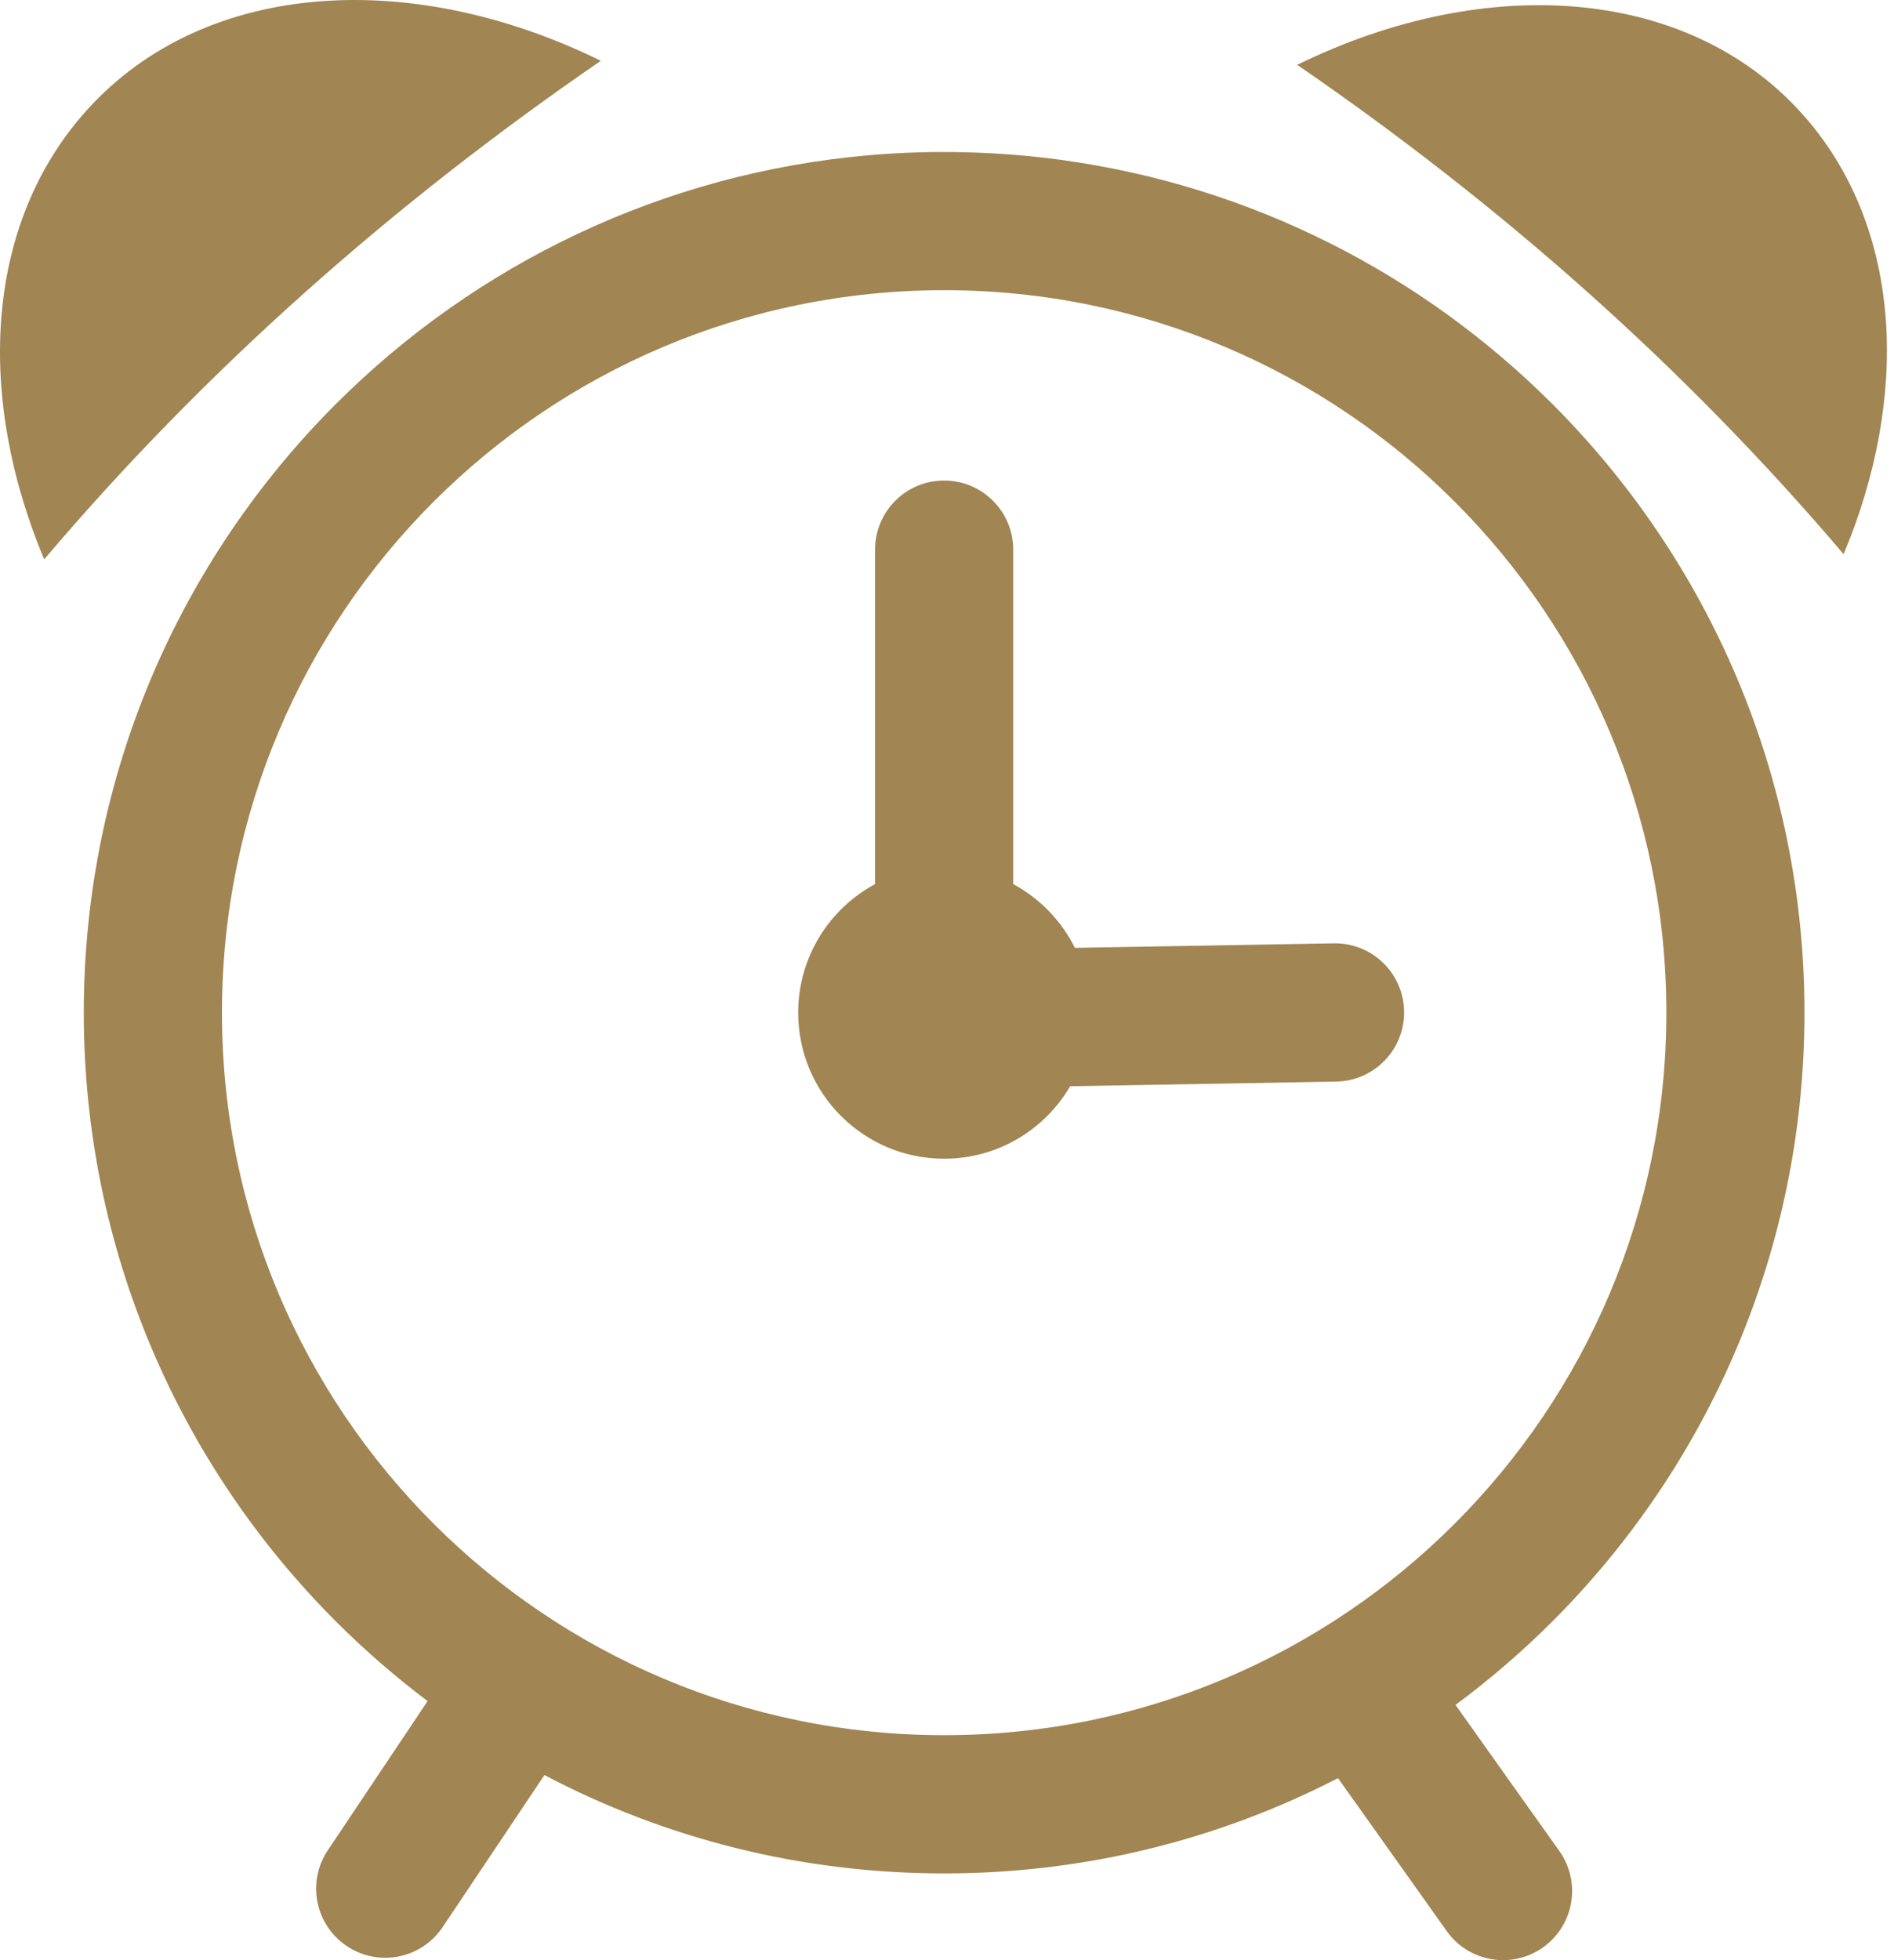 <svg width="58" height="60" viewBox="0 0 58 60" fill="none" xmlns="http://www.w3.org/2000/svg">
<path d="M32.485 4.893C38.33 5.687 43.567 8.395 47.542 12.37C52.309 17.137 55.258 23.724 55.258 30.997C55.258 38.273 52.31 44.86 47.542 49.628C46.617 50.553 45.624 51.408 44.572 52.187L47.765 56.679C48.431 57.638 48.193 58.956 47.233 59.623C46.273 60.288 44.954 60.05 44.289 59.09L40.974 54.428C37.359 56.293 33.258 57.345 28.911 57.345C24.493 57.345 20.328 56.258 16.672 54.334L13.555 58.988C12.906 59.959 11.591 60.219 10.62 59.569C9.649 58.919 9.389 57.605 10.04 56.635L13.095 52.07C12.102 51.323 11.162 50.507 10.283 49.628C5.515 44.86 2.566 38.272 2.566 30.997C2.566 23.722 5.515 17.137 10.283 12.369C14.554 8.099 20.285 5.291 26.661 4.747C28.589 4.583 30.573 4.634 32.485 4.893ZM56.457 16.963C58.485 12.125 58.243 7.057 55.342 3.661C51.861 -0.414 45.569 -0.88 39.724 1.985C45.937 6.247 51.575 11.219 56.457 16.963ZM1.353 17.121C-0.715 12.192 -0.47 7.029 2.486 3.569C6.033 -0.583 12.445 -1.058 18.4 1.861C12.071 6.205 6.325 11.268 1.353 17.121ZM32.916 29.014L40.845 28.876C42.014 28.856 42.977 29.785 42.997 30.954C43.018 32.123 42.088 33.086 40.919 33.107L32.772 33.249C31.997 34.576 30.558 35.468 28.911 35.468C26.444 35.468 24.443 33.466 24.443 30.998C24.443 29.297 25.396 27.816 26.797 27.063V16.825C26.797 15.656 27.743 14.709 28.911 14.709C30.08 14.709 31.028 15.656 31.028 16.825V27.063C31.844 27.503 32.503 28.184 32.916 29.014ZM44.551 15.36C40.55 11.358 35.02 8.883 28.913 8.883C22.806 8.883 17.276 11.358 13.275 15.36C9.272 19.361 6.797 24.891 6.797 30.998C6.797 37.106 9.272 42.635 13.275 46.637C17.276 50.639 22.805 53.114 28.911 53.114C35.02 53.114 40.549 50.639 44.55 46.637C48.551 42.635 51.029 37.106 51.029 30.997C51.029 24.891 48.553 19.362 44.551 15.36Z" fill="#A18552"/>
</svg>
